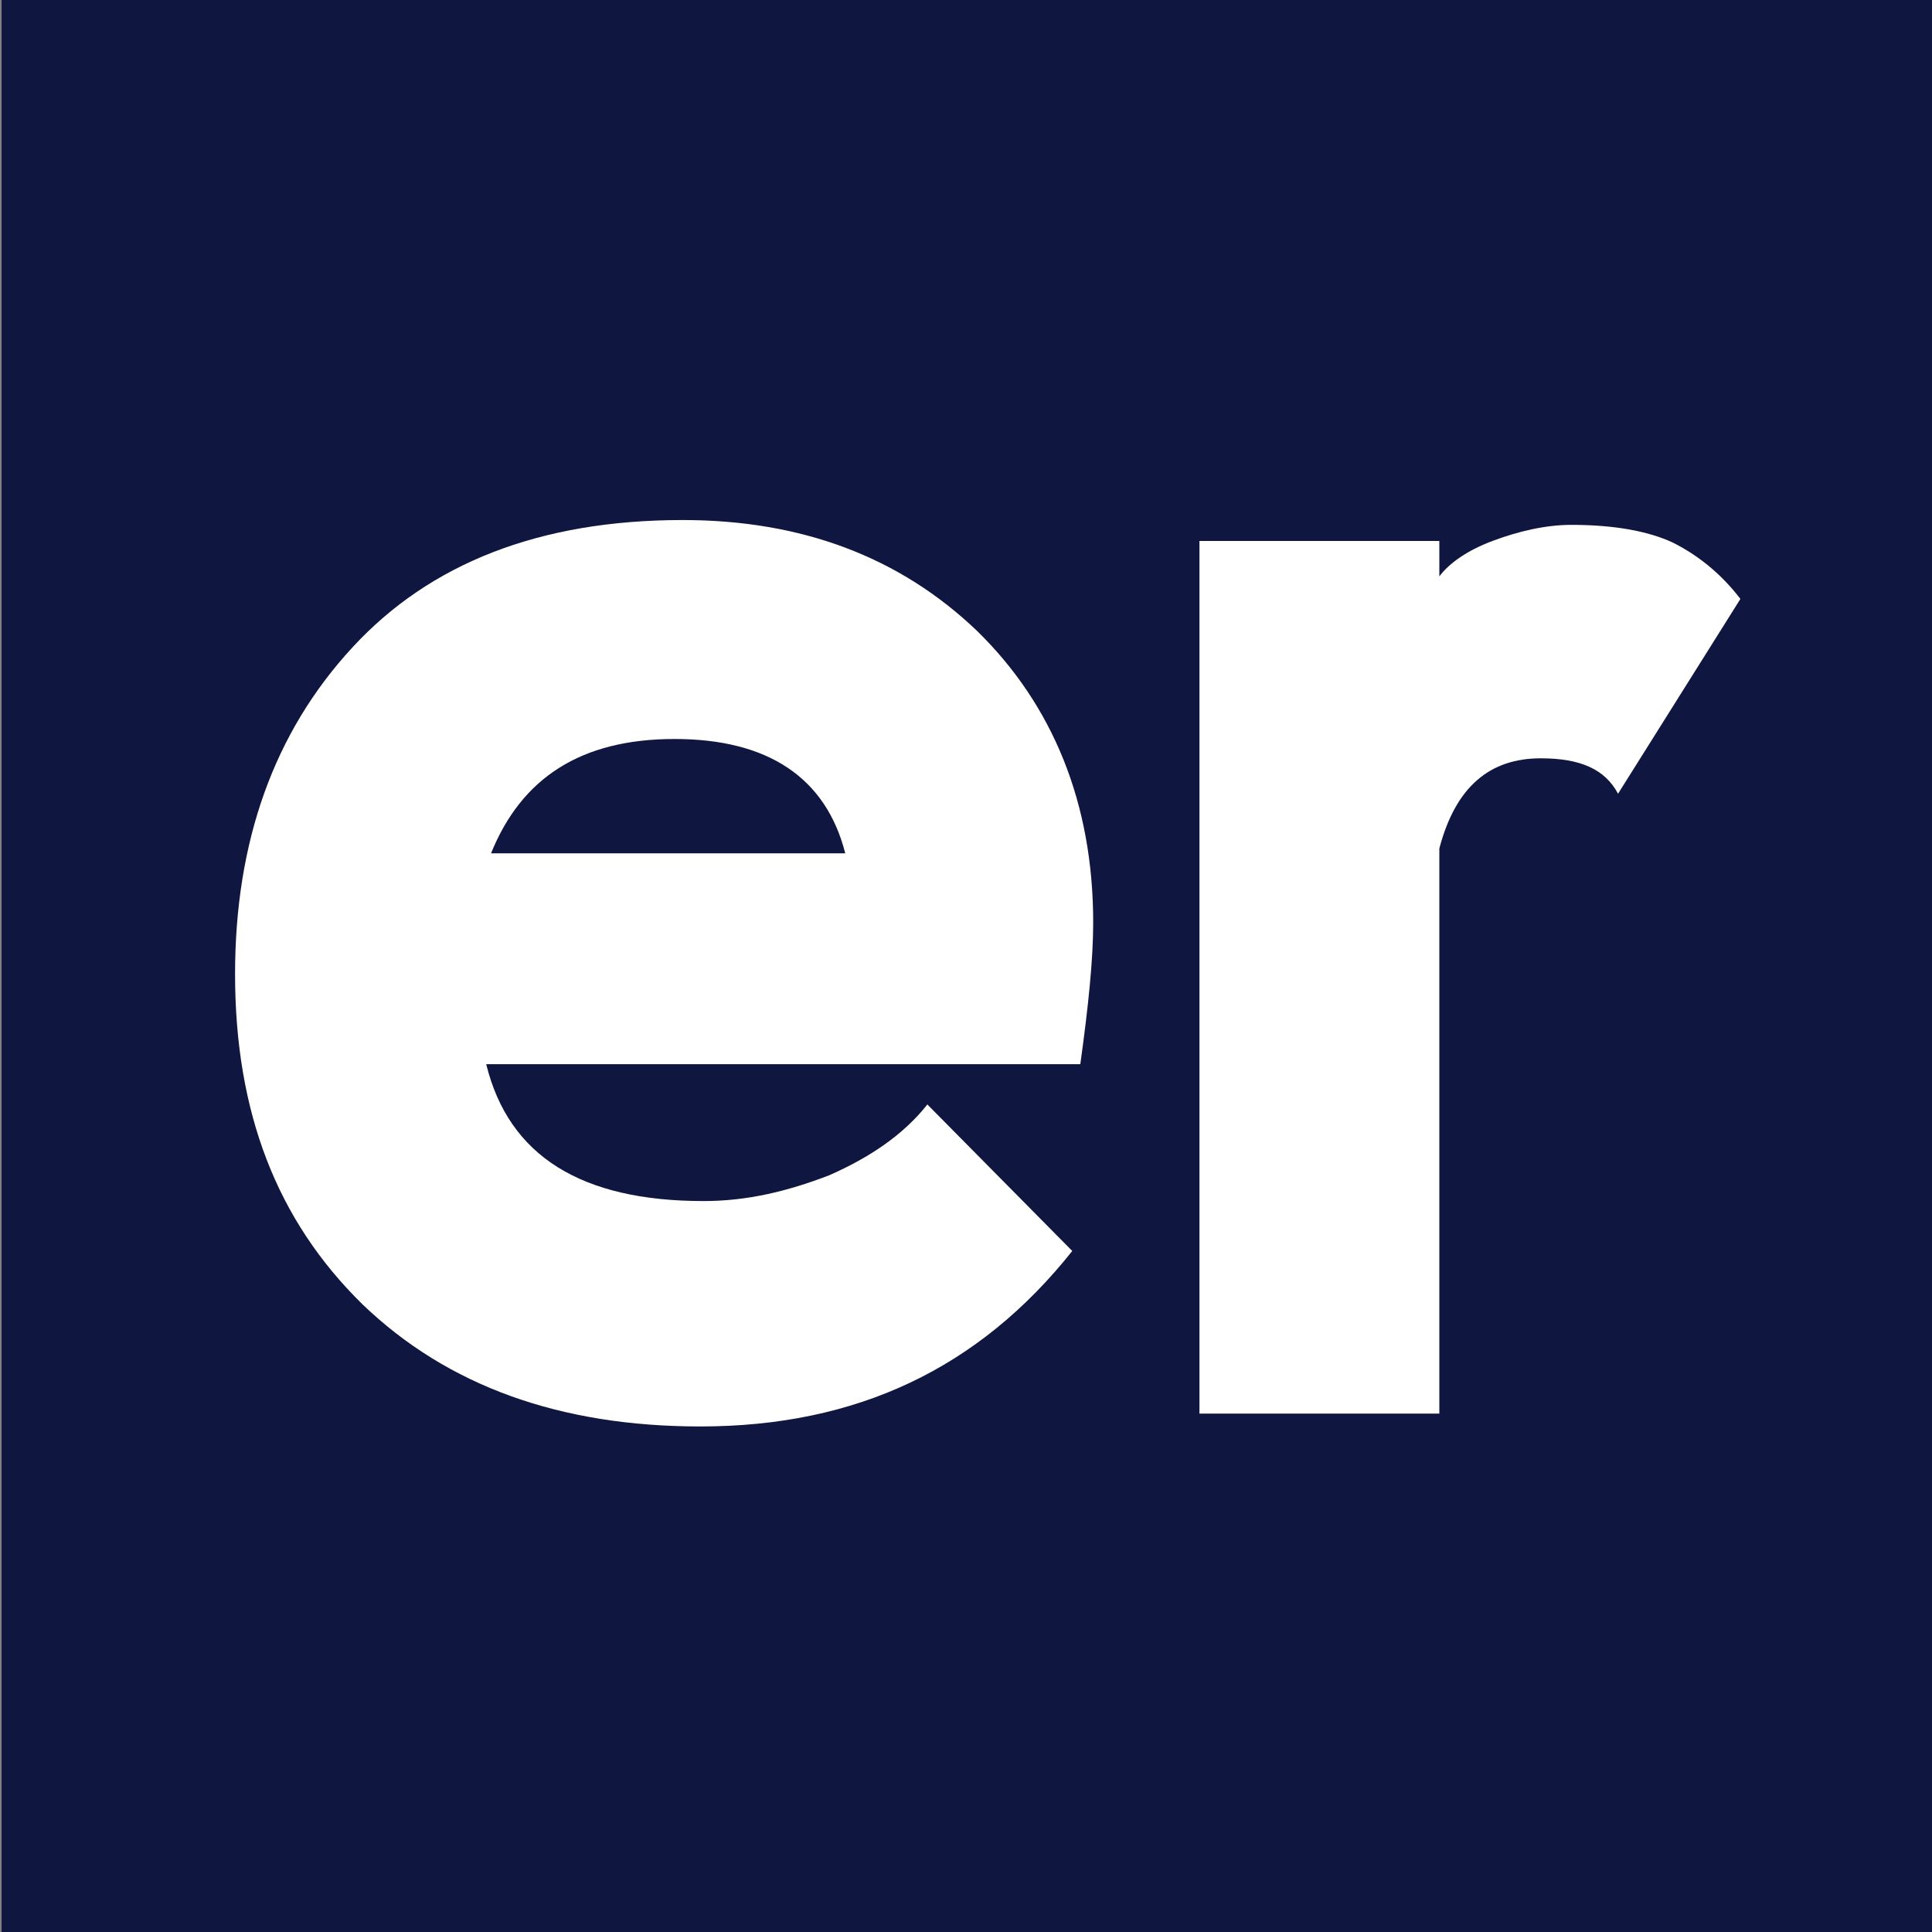 <svg enable-background="new 0 0 120 120" viewBox="0 0 120 120" xmlns="http://www.w3.org/2000/svg"><rect x="0" y="0" width="120" height="120" fill="#808080" stroke="none"/><path d="m.1 0h120v120h-120z" fill="#0f1640"/><g fill="#fff"><path d="m57.6 68.6c-1.5 1.9-3.6 3.3-6.1 4.4-2.6 1-5.1 1.6-7.8 1.6-7.6 0-12.1-2.8-13.5-8.5h36.9c.5-3.6.8-6.5.8-8.8 0-7.4-2.5-13.5-7.2-18.1-4.8-4.6-10.9-6.9-18.3-6.9-8.9 0-15.7 2.7-20.5 7.9-4.9 5.3-7.3 12.1-7.3 20.3 0 8.6 2.6 15.3 7.9 20.5 5.3 5.1 12.3 7.6 21 7.6 9.7 0 17.3-3.6 23.1-10.9zm-15.7-22.7c5.8 0 9.4 2.4 10.6 7.1h-22c1.9-4.7 5.6-7.1 11.4-7.1z"/><path d="m74.5 87.8h14.9v-35.1c1-3.8 3.1-5.6 6.3-5.6 2.5 0 4 .7 4.8 2.2l7.6-12.1c-1.3-1.7-2.8-2.8-4.2-3.5-1.5-.7-3.6-1.1-6.3-1.1-1.6 0-3.3.4-4.9 1s-2.7 1.4-3.3 2.2v-2.2h-14.9z"/></g></svg>